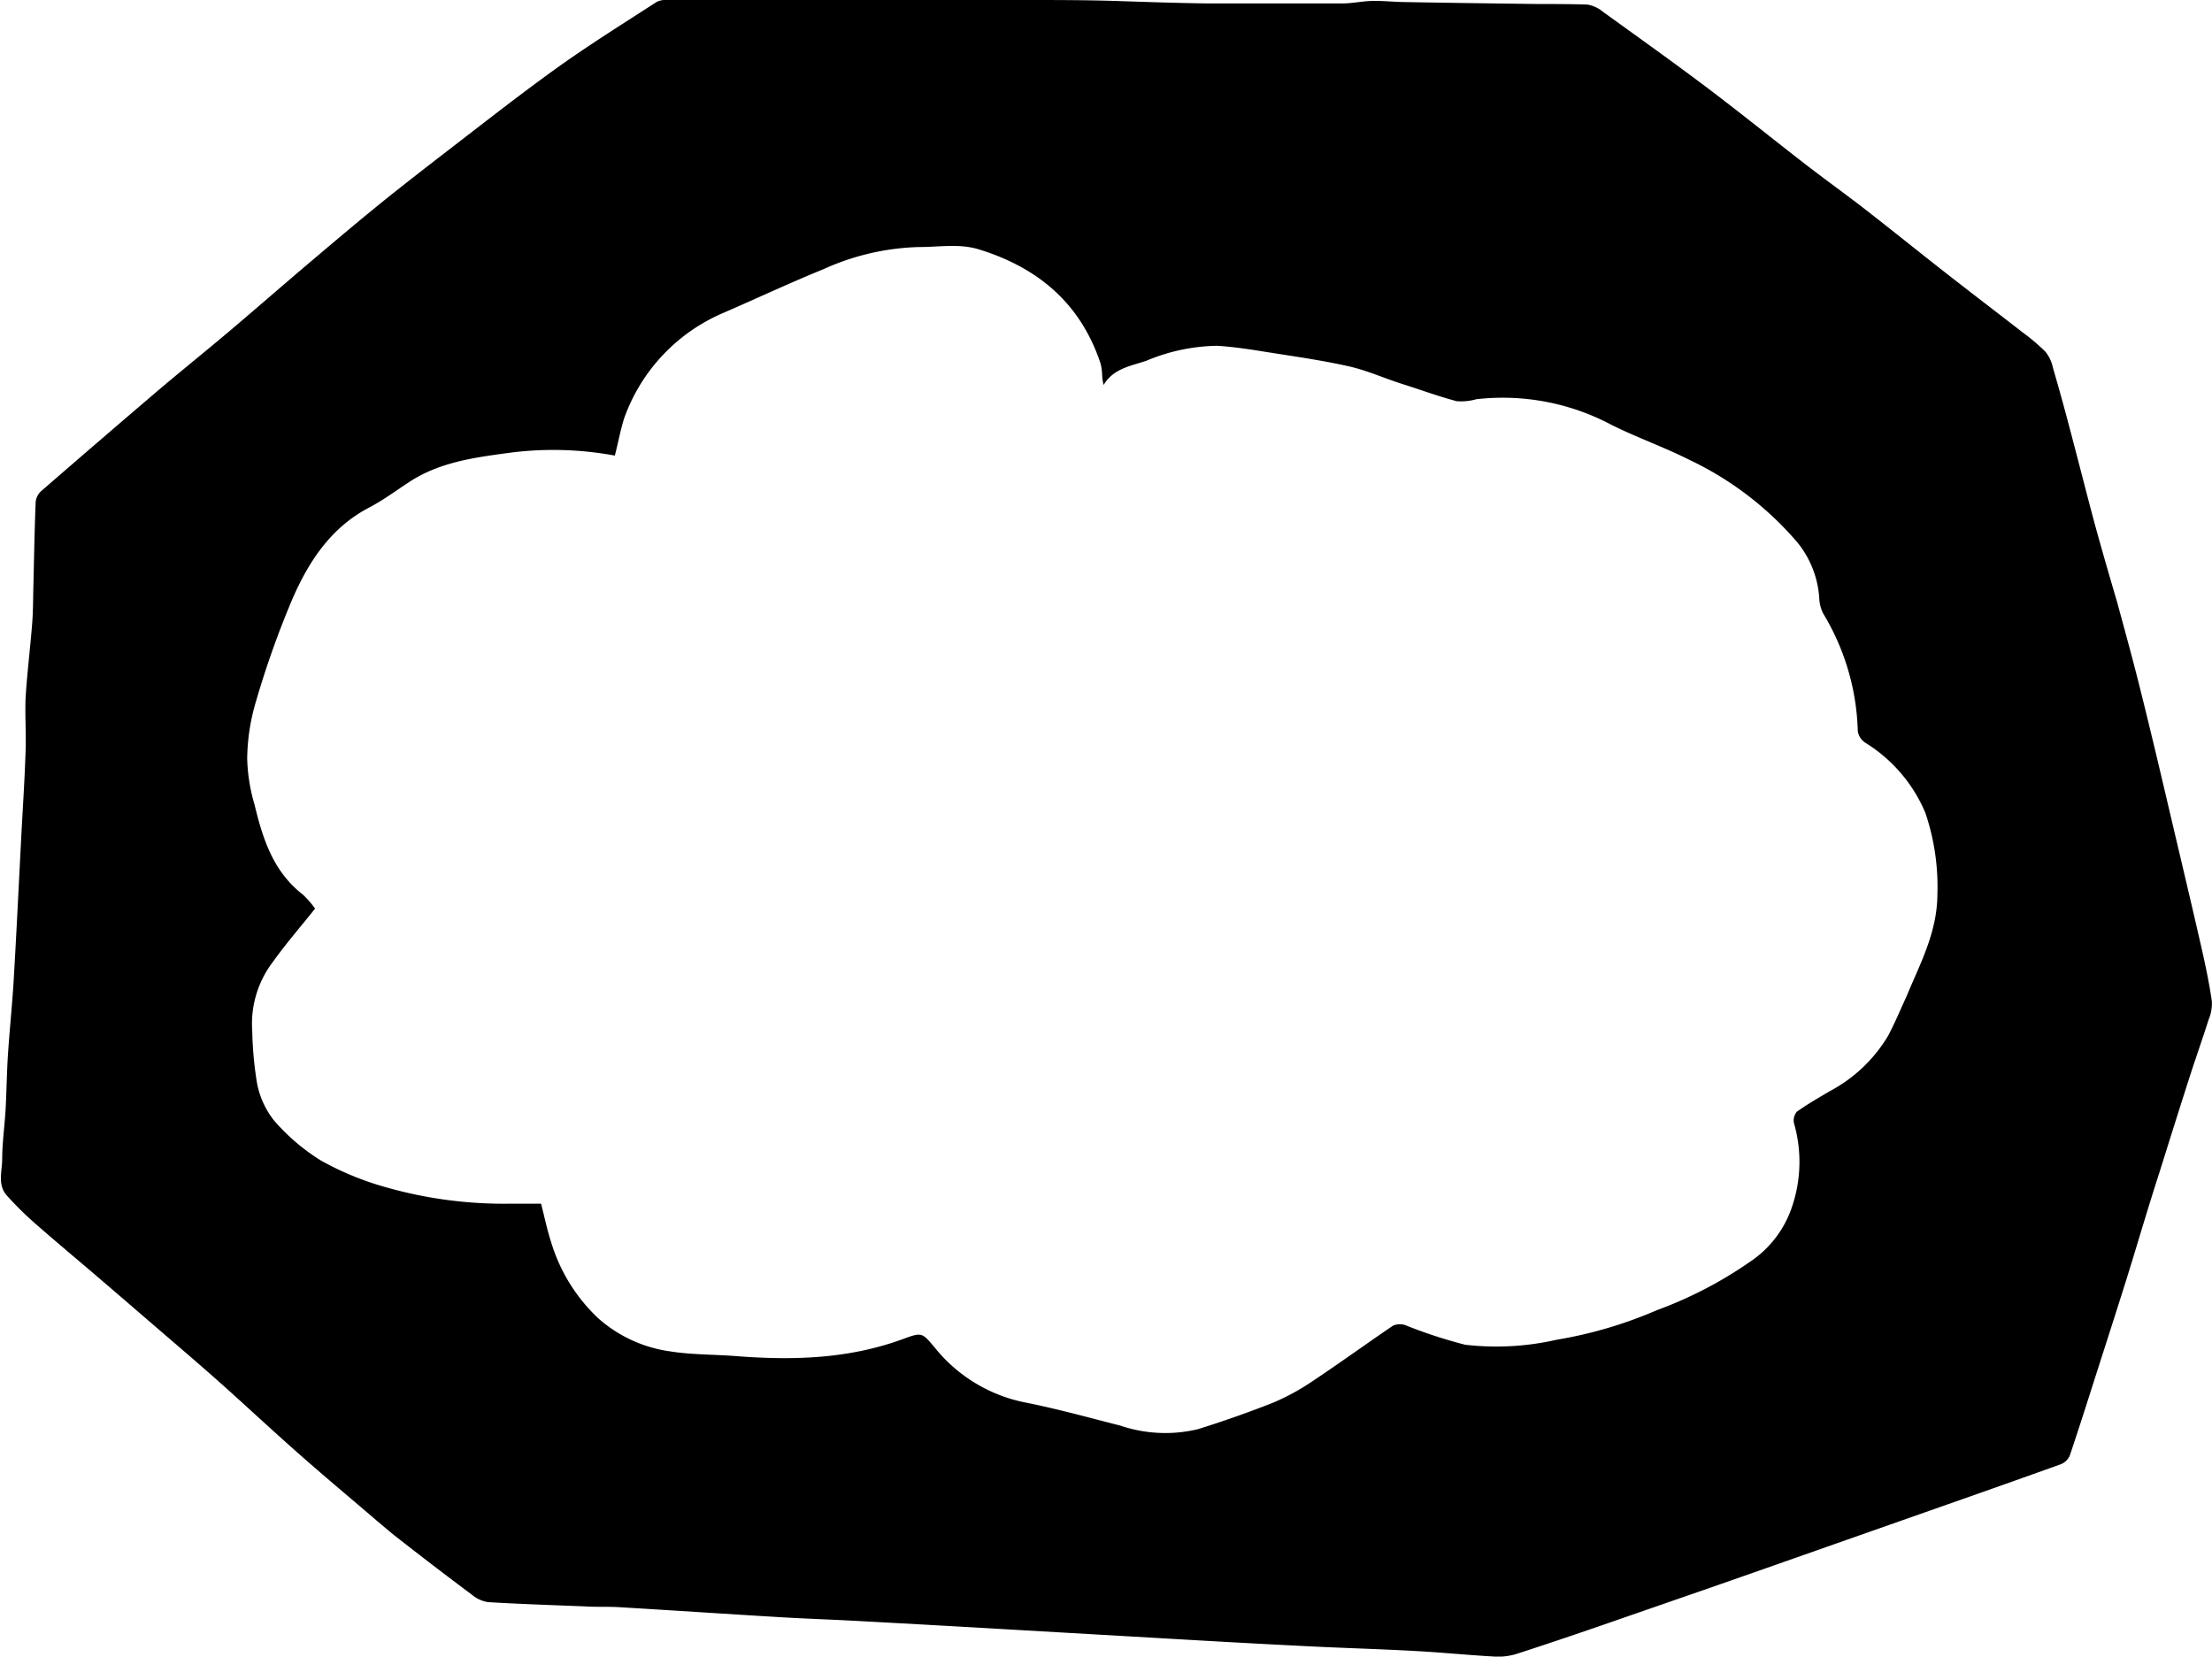 <svg xmlns="http://www.w3.org/2000/svg" viewBox="0 0 192.84 144.44"><g id="Layer_2" data-name="Layer 2"><g id="Layer_1-2" data-name="Layer 1"><path d="M73.64,0h15.6C92,0,94.71,0,97.45.09s5.29.18,7.94.21c3.87,0,7.75,0,11.62,0,.88,0,1.75-.2,2.63-.22s1.89.09,2.83.1c3.89.07,7.77.12,11.66.17,1.43,0,2.85,0,4.27.05a2.89,2.89,0,0,1,1.36.64c3.06,2.21,6.14,4.4,9.16,6.68,2.86,2.16,5.64,4.41,8.48,6.61,1.5,1.15,3,2.25,4.54,3.41,2.6,2,5.17,4.09,7.77,6.12,2.2,1.72,4.42,3.41,6.62,5.12a17.51,17.51,0,0,1,2,1.7,3.34,3.34,0,0,1,.64,1.37q.74,2.54,1.41,5.09c.74,2.78,1.44,5.56,2.18,8.33.64,2.35,1.32,4.69,2,7,.73,2.68,1.47,5.36,2.13,8.05,1,4,1.93,8,2.87,12,.81,3.43,1.62,6.85,2.4,10.28.34,1.5.65,3,.87,4.52a3.63,3.63,0,0,1-.28,1.57c-.51,1.61-1.07,3.19-1.59,4.79-.92,2.86-1.82,5.73-2.72,8.6-1,3.08-1.89,6.16-2.85,9.24-.88,2.8-1.78,5.6-2.68,8.4-.74,2.32-1.48,4.65-2.27,7a1.44,1.44,0,0,1-.81.76c-5.23,1.88-10.48,3.71-15.73,5.56-4.91,1.72-9.82,3.46-14.73,5.17-2.88,1-5.77,2-8.65,3s-5.54,1.9-8.32,2.8a5.43,5.43,0,0,1-1.88.23c-2.35-.13-4.69-.37-7-.49-3.22-.18-6.44-.26-9.65-.43-4.48-.22-9-.48-13.45-.74l-11.29-.65q-7-.41-14.06-.79c-2.31-.13-4.62-.2-6.93-.34-4.66-.28-9.31-.59-14-.87-1-.06-2,0-3-.07-2.8-.11-5.6-.2-8.4-.37a2.84,2.84,0,0,1-1.38-.63q-3.39-2.53-6.73-5.15c-1-.81-2-1.68-3-2.53-2-1.7-4-3.39-5.93-5.11s-3.67-3.33-5.52-5-3.7-3.25-5.57-4.86-3.78-3.26-5.67-4.88-3.85-3.25-5.74-4.91a28.61,28.61,0,0,1-2.41-2.39c-.81-.91-.42-2.06-.4-3.1,0-1.48.22-3,.3-4.43s.1-3.13.2-4.7c.14-2.16.37-4.32.5-6.48.25-4.23.45-8.45.67-12.68.13-2.43.29-4.87.37-7.3.06-1.56-.06-3.12,0-4.67.13-2.15.4-4.3.57-6.45.09-1.08.08-2.18.11-3.27.06-2.46.1-4.92.2-7.39a1.48,1.48,0,0,1,.48-.94q4.95-4.3,9.94-8.56c2.1-1.79,4.26-3.52,6.37-5.3,2.46-2.08,4.88-4.2,7.34-6.28,2.1-1.78,4.2-3.55,6.34-5.28,2-1.6,4-3.15,6-4.69,3-2.31,6-4.66,9.07-6.86,2.8-2,5.72-3.82,8.61-5.69A1.72,1.72,0,0,1,58.12,0H73.64Zm-20,39.73a29.53,29.53,0,0,0-9-.28c-3.13.42-6.28.8-9,2.6-1.14.75-2.25,1.57-3.45,2.2-3.3,1.72-5.23,4.64-6.65,7.86a80.63,80.63,0,0,0-3.24,9.1,18,18,0,0,0-.75,4.94,15.39,15.39,0,0,0,.64,4c.72,3,1.63,5.84,4.2,7.84a8.21,8.21,0,0,1,1.08,1.23c-1.28,1.61-2.57,3.09-3.71,4.69a8.9,8.9,0,0,0-1.77,6,31.89,31.89,0,0,0,.41,4.49,7.51,7.51,0,0,0,1.46,3.26A17.71,17.71,0,0,0,28,101.2a25.72,25.72,0,0,0,5.58,2.3,37.59,37.59,0,0,0,11,1.45h2.59c.3,1.17.52,2.25.86,3.3a15.1,15.1,0,0,0,4.1,6.67,11.89,11.89,0,0,0,6.31,2.91c1.88.3,3.82.26,5.72.41,5,.39,9.89.25,14.65-1.52,1.55-.57,1.59-.52,2.65.74a13.49,13.49,0,0,0,8,4.84c2.76.55,5.49,1.31,8.21,2a12.2,12.2,0,0,0,6.77.31c2.21-.69,4.4-1.46,6.55-2.31a20,20,0,0,0,3.43-1.87c2.36-1.57,4.66-3.24,7-4.83a1.46,1.46,0,0,1,1.09-.06,42.41,42.41,0,0,0,5.22,1.71,23.74,23.74,0,0,0,8-.44,37.45,37.45,0,0,0,8.73-2.58,35.75,35.75,0,0,0,8.07-4.19,9.3,9.3,0,0,0,3.7-4.83,12.18,12.18,0,0,0,.17-7.27,1.17,1.17,0,0,1,.24-1c.91-.66,1.89-1.21,2.86-1.79a13,13,0,0,0,5.11-4.85c.6-1.14,1.1-2.34,1.64-3.52C167.4,84,168.88,81.3,168.9,78a20.09,20.09,0,0,0-1.05-7.13,13.19,13.19,0,0,0-5.25-6.12,1.48,1.48,0,0,1-.64-1,20.85,20.85,0,0,0-3-10.23,3.24,3.24,0,0,1-.35-1.22,8.58,8.58,0,0,0-1.91-5,28.33,28.33,0,0,0-9.41-7.2c-2.22-1.12-4.59-1.95-6.81-3.06a20.19,20.19,0,0,0-11.78-2.23,4.86,4.86,0,0,1-1.71.17c-1.59-.42-3.15-1-4.71-1.49s-3.09-1.19-4.69-1.55c-2.31-.52-4.66-.85-7-1.22-1.49-.24-3-.48-4.49-.57a16.49,16.49,0,0,0-6.15,1.3c-1.36.47-2.88.66-3.74,2.12a4.9,4.9,0,0,1-.13-.95,4.18,4.18,0,0,0-.14-.94c-1.73-5.22-5.44-8.34-10.58-9.93-1.74-.54-3.51-.2-5.27-.21a21.46,21.46,0,0,0-8.3,1.93c-2.92,1.19-5.78,2.53-8.68,3.79a15.72,15.72,0,0,0-8.7,9.22C54.07,37.57,53.89,38.63,53.59,39.76Z"/></g></g></svg>